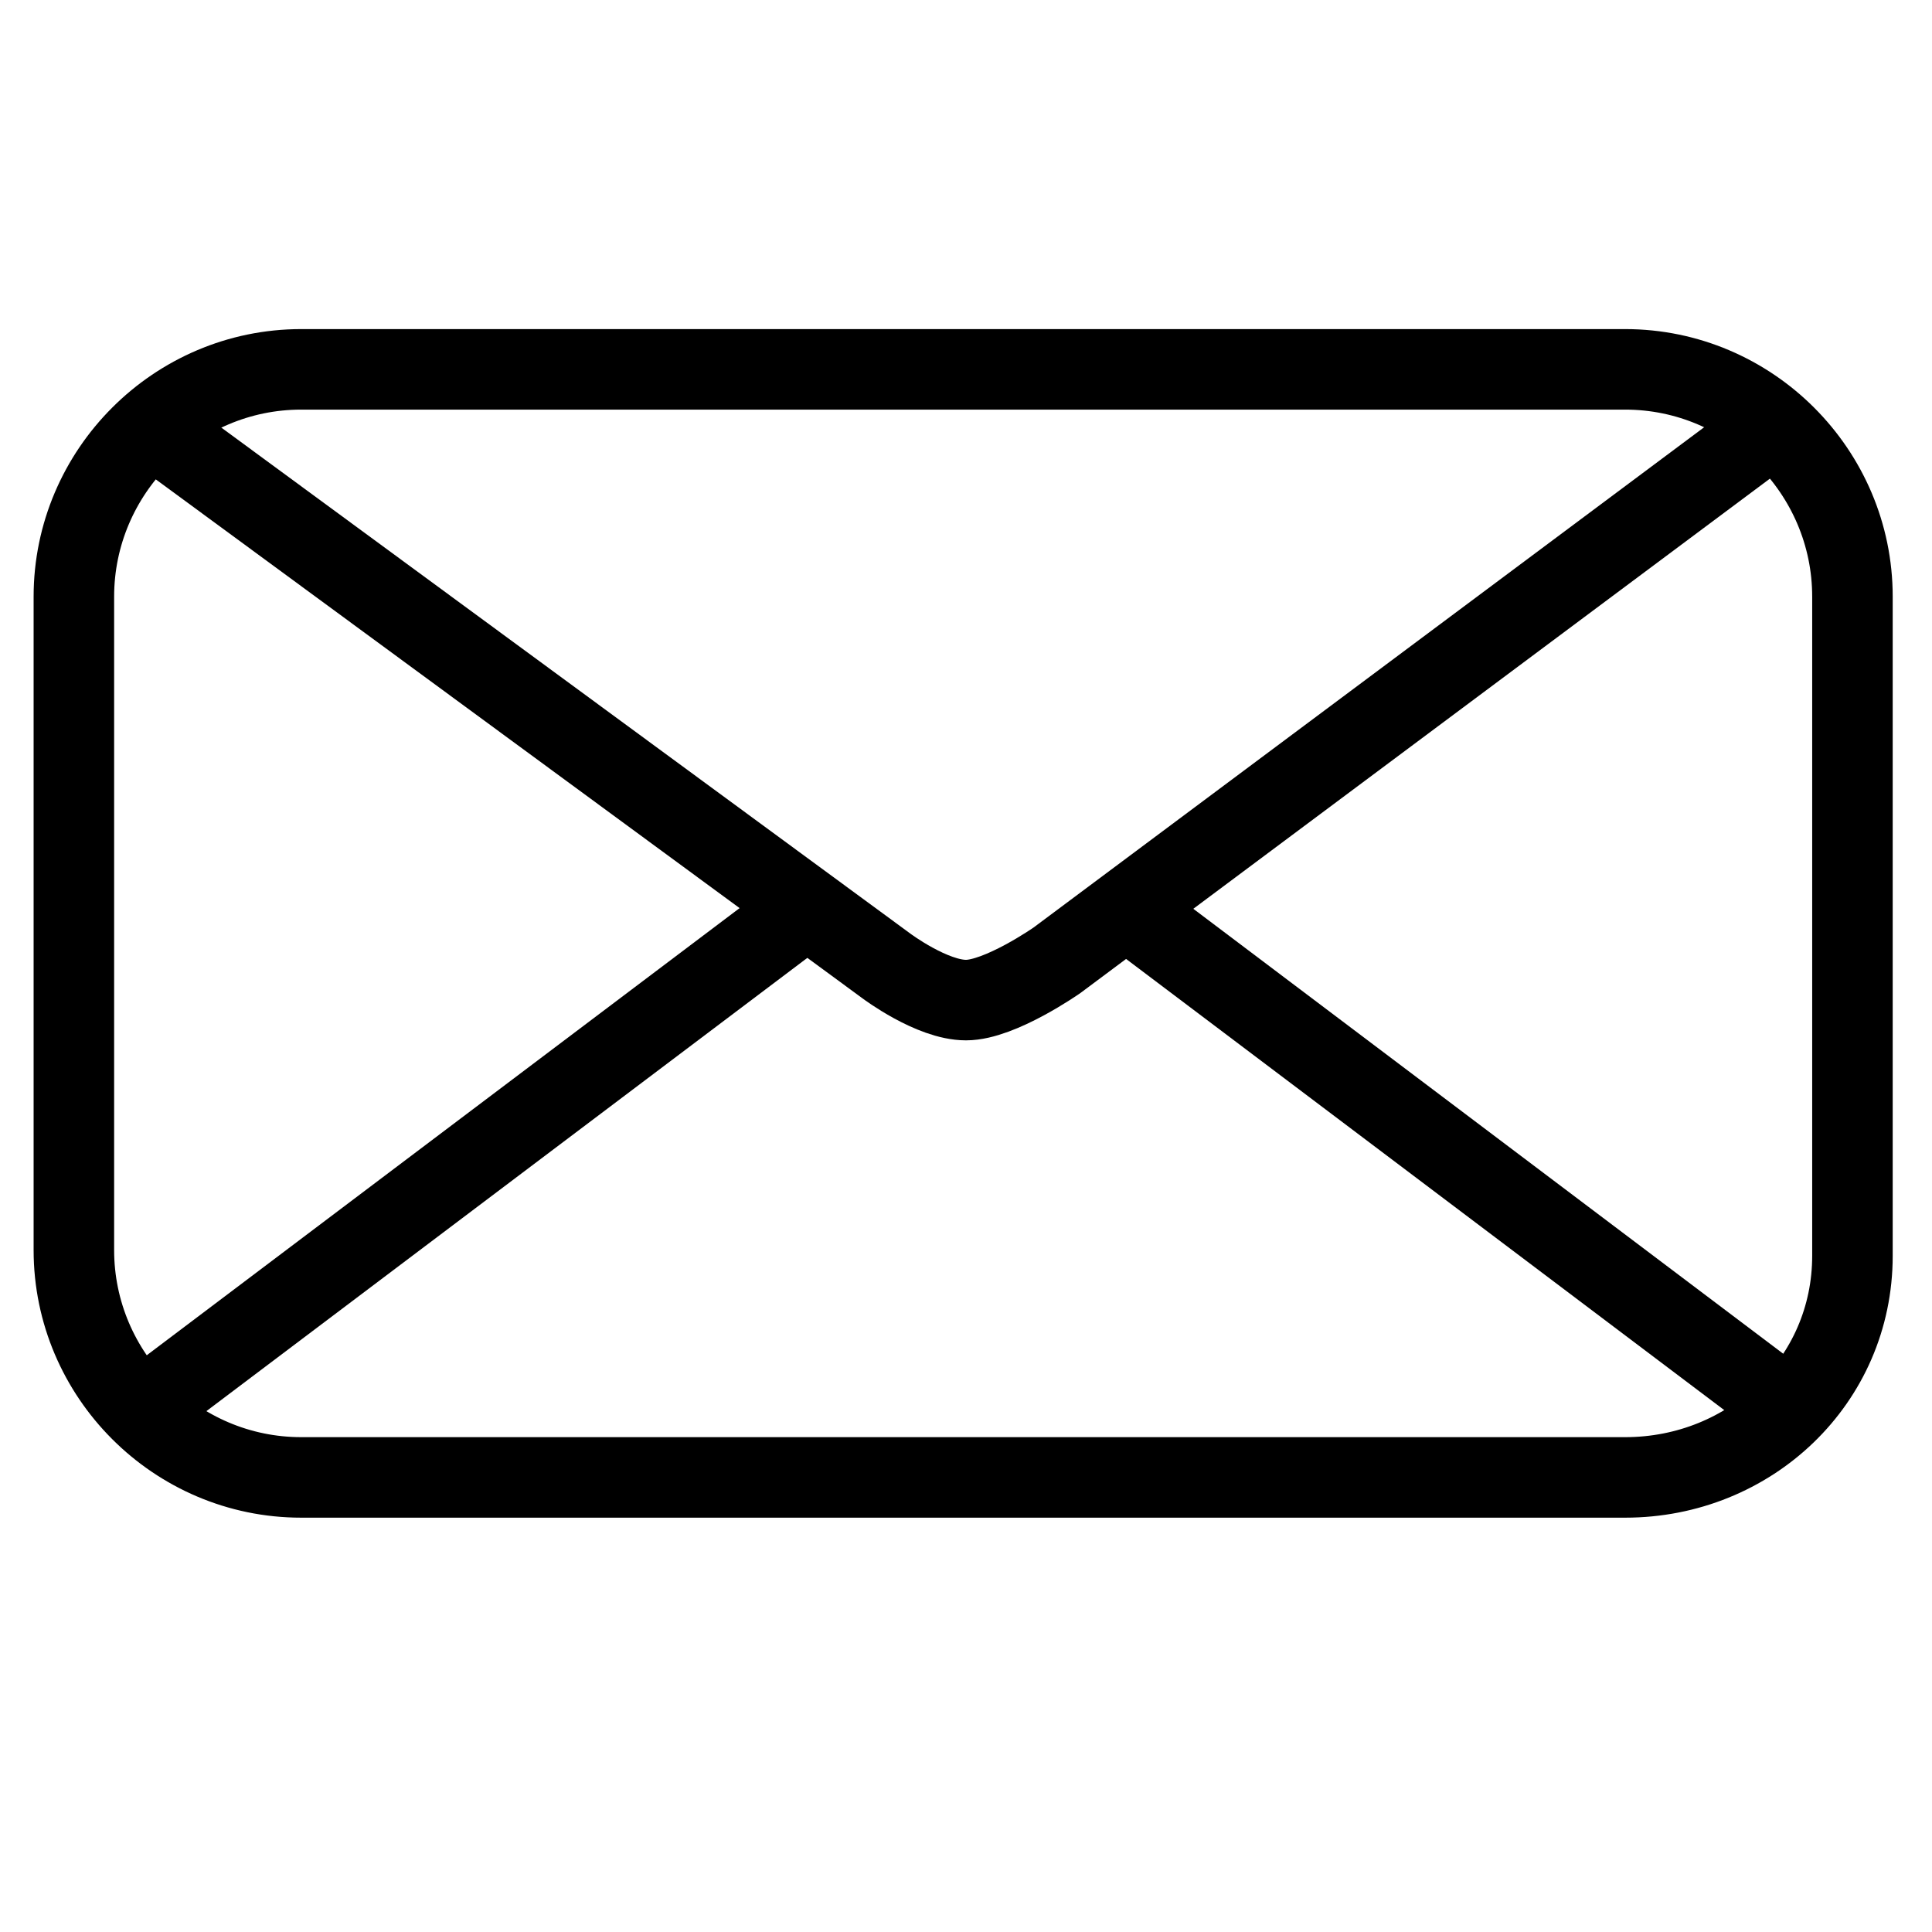 <?xml version="1.0" encoding="utf-8"?>
<!-- Generator: Adobe Illustrator 26.2.1, SVG Export Plug-In . SVG Version: 6.00 Build 0)  -->
<svg version="1.1"
	 id="svg41" inkscape:version="0.92.2 (5c3e80d, 2017-08-06)" sodipodi:docname="whatsapp-logo.svg" xmlns:cc="http://creativecommons.org/ns#" xmlns:dc="http://purl.org/dc/elements/1.1/" xmlns:inkscape="http://www.inkscape.org/namespaces/inkscape" xmlns:rdf="http://www.w3.org/1999/02/22-rdf-syntax-ns#" xmlns:sodipodi="http://sodipodi.sourceforge.net/DTD/sodipodi-0.dtd" xmlns:svg="http://www.w3.org/2000/svg"
	 xmlns="http://www.w3.org/2000/svg" xmlns:xlink="http://www.w3.org/1999/xlink" x="0px" y="0px" viewBox="0 0 34 34"
	 style="enable-background:new 0 0 34 34;" xml:space="preserve">
<style type="text/css">
	.st0{fill:none;stroke:#000000;stroke-width:1.417;stroke-miterlimit:10;}
</style>
<sodipodi:namedview  bordercolor="#666666" borderopacity="1" gridtolerance="10" guidetolerance="10" id="namedview43" inkscape:current-layer="svg41" inkscape:cx="208.8384" inkscape:cy="563.69153" inkscape:pageopacity="0" inkscape:pageshadow="2" inkscape:window-height="837" inkscape:window-maximized="1" inkscape:window-width="1600" inkscape:window-x="-8" inkscape:window-y="-8" inkscape:zoom="0.44240321" objecttolerance="10" pagecolor="#ffffff" showgrid="false">
	</sodipodi:namedview>
<path class="st0" d="M28.6,26H5.3c-2.2,0-4-1.8-4-4V10.5c0-2.2,1.8-4,4-4h23.3c2.2,0,4,1.8,4,4v11.6C32.6,24.3,30.8,26,28.6,26z"/>
<path class="st0" d="M2.8,7.6L15.6,17c0,0,0.8,0.6,1.4,0.6s1.6-0.7,1.6-0.7l12.6-9.4"/>
<line class="st0" x1="19.7" y1="15.9" x2="31.5" y2="24.8"/>
<line class="st0" x1="14.3" y1="15.9" x2="2.5" y2="24.8"/>
</svg>

